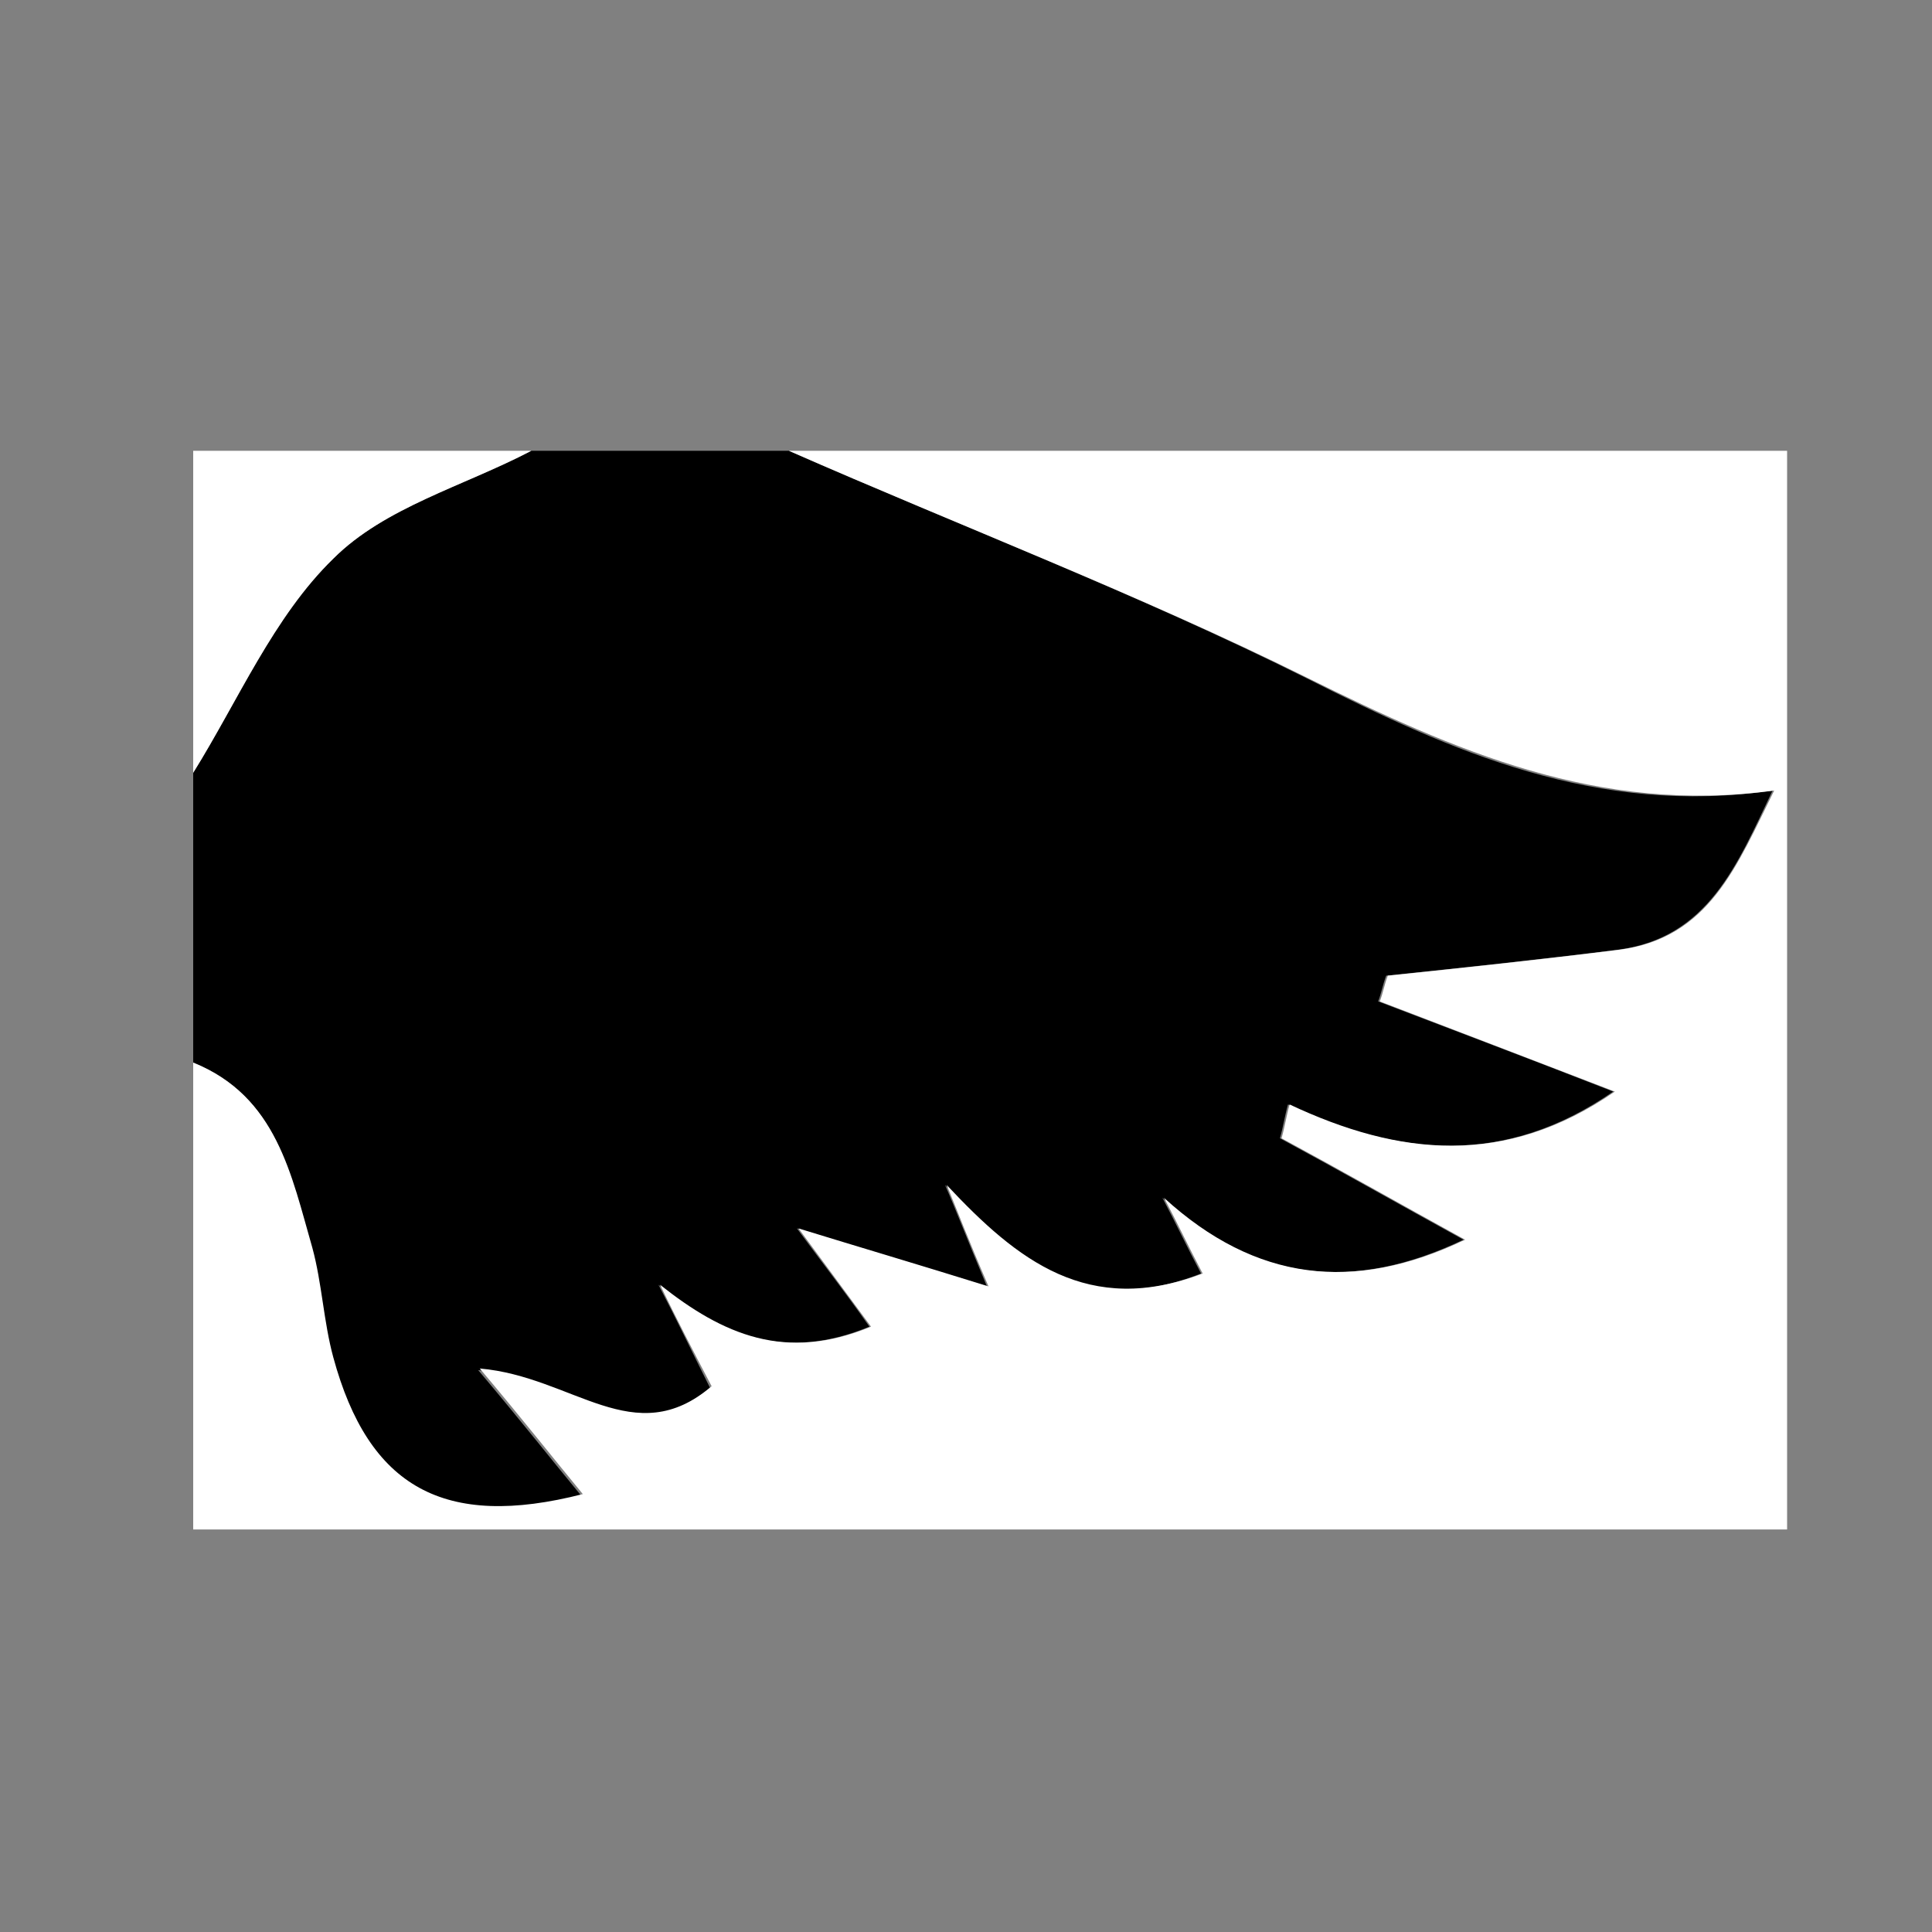 <?xml version="1.0" encoding="utf-8"?>
<!-- Generator: Adobe Illustrator 19.2.1, SVG Export Plug-In . SVG Version: 6.00 Build 0)  -->
<svg version="1.1" id="Layer_1_xA0_Image_1_" xmlns="http://www.w3.org/2000/svg" xmlns:xlink="http://www.w3.org/1999/xlink"
	 x="0px" y="0px" viewBox="0 0 120 120" style="enable-background:new 0 0 120 120;" xml:space="preserve">
<rect x="0" y="0" width="120" height="120" fill="#808080" stroke="none"/>
<style type="text/css">
	.st0{fill:#FFFFFF;}
</style>
<g>
	<g>
		<path d="M33,28c5.3,0,10.7,0,16,0c10.7,4.7,21.7,8.9,32.1,14.1c9.1,4.6,18.1,8.6,29,7c-2.2,4.6-4,9.2-9.7,9.9
			c-4.8,0.6-9.5,1.1-14.3,1.6c-0.2,0.5-0.3,1.1-0.5,1.6c4.7,1.8,9.5,3.6,14.6,5.6c-6.8,4.7-13.4,4-20.2,0.8
			c-0.2,0.7-0.3,1.4-0.5,2.1c3.7,2,7.4,4.1,11.4,6.3c-6.9,3.3-13,2.6-18.7-2.6c0.8,1.5,1.5,3,2.4,4.7c-7.1,2.8-11.5-0.8-15.9-5.5
			c0.7,1.6,1.3,3.2,2.6,6.3c-4.5-1.4-7.9-2.4-11.8-3.6c1.7,2.3,3.1,4.1,4.5,6.1c-5.3,2.2-9.3,0.5-13.1-2.6c1.1,2.1,2.1,4.2,3.2,6.4
			c-4.8,4.1-8.6-0.6-14.4-1.1c2.7,3.2,4.5,5.5,6.4,7.8c-8.6,2.2-13.4-0.4-15.5-8.5c-0.6-2.2-0.7-4.6-1.3-6.8
			C18.1,73,17.2,68.1,12,66c0-6,0-12,0-18c2.8-4.5,5-9.7,8.7-13.3C23.9,31.5,28.8,30.2,33,28z"/>
		<path class="st0" d="M12,66c5.2,2.1,6.1,7,7.4,11.5c0.6,2.2,0.7,4.6,1.3,6.8c2.2,8.1,6.9,10.7,15.5,8.5c-1.9-2.3-3.7-4.6-6.4-7.8
			c5.8,0.5,9.6,5.2,14.4,1.1C43.1,84,42,81.9,41,79.8c3.9,3.1,7.8,4.8,13.1,2.6c-1.4-1.9-2.8-3.8-4.5-6.1c3.9,1.2,7.3,2.2,11.8,3.6
			c-1.3-3-1.9-4.6-2.6-6.3c4.4,4.7,8.8,8.2,15.9,5.5c-0.9-1.7-1.6-3.2-2.4-4.7C78,79.6,84.1,80.3,91,77c-4-2.2-7.7-4.3-11.4-6.3
			c0.2-0.7,0.3-1.4,0.5-2.1c6.8,3.2,13.4,3.9,20.2-0.8c-5.2-2-9.9-3.8-14.6-5.6c0.2-0.5,0.3-1.1,0.5-1.6c4.8-0.5,9.5-1,14.3-1.6
			c5.7-0.7,7.4-5.3,9.7-9.9c-10.9,1.5-19.9-2.5-29-7C70.7,36.9,59.7,32.7,49,28c20.7,0,41.3,0,62,0c0,22.3,0,44.7,0,67
			c-33,0-66,0-99,0C12,85.3,12,75.7,12,66z"/>
		<path class="st0" d="M33,28c-4.2,2.2-9.1,3.5-12.3,6.7C17,38.3,14.8,43.5,12,48c0-6.7,0-13.3,0-20C19,28,26,28,33,28z"/>
	</g>
</g>
</svg>
